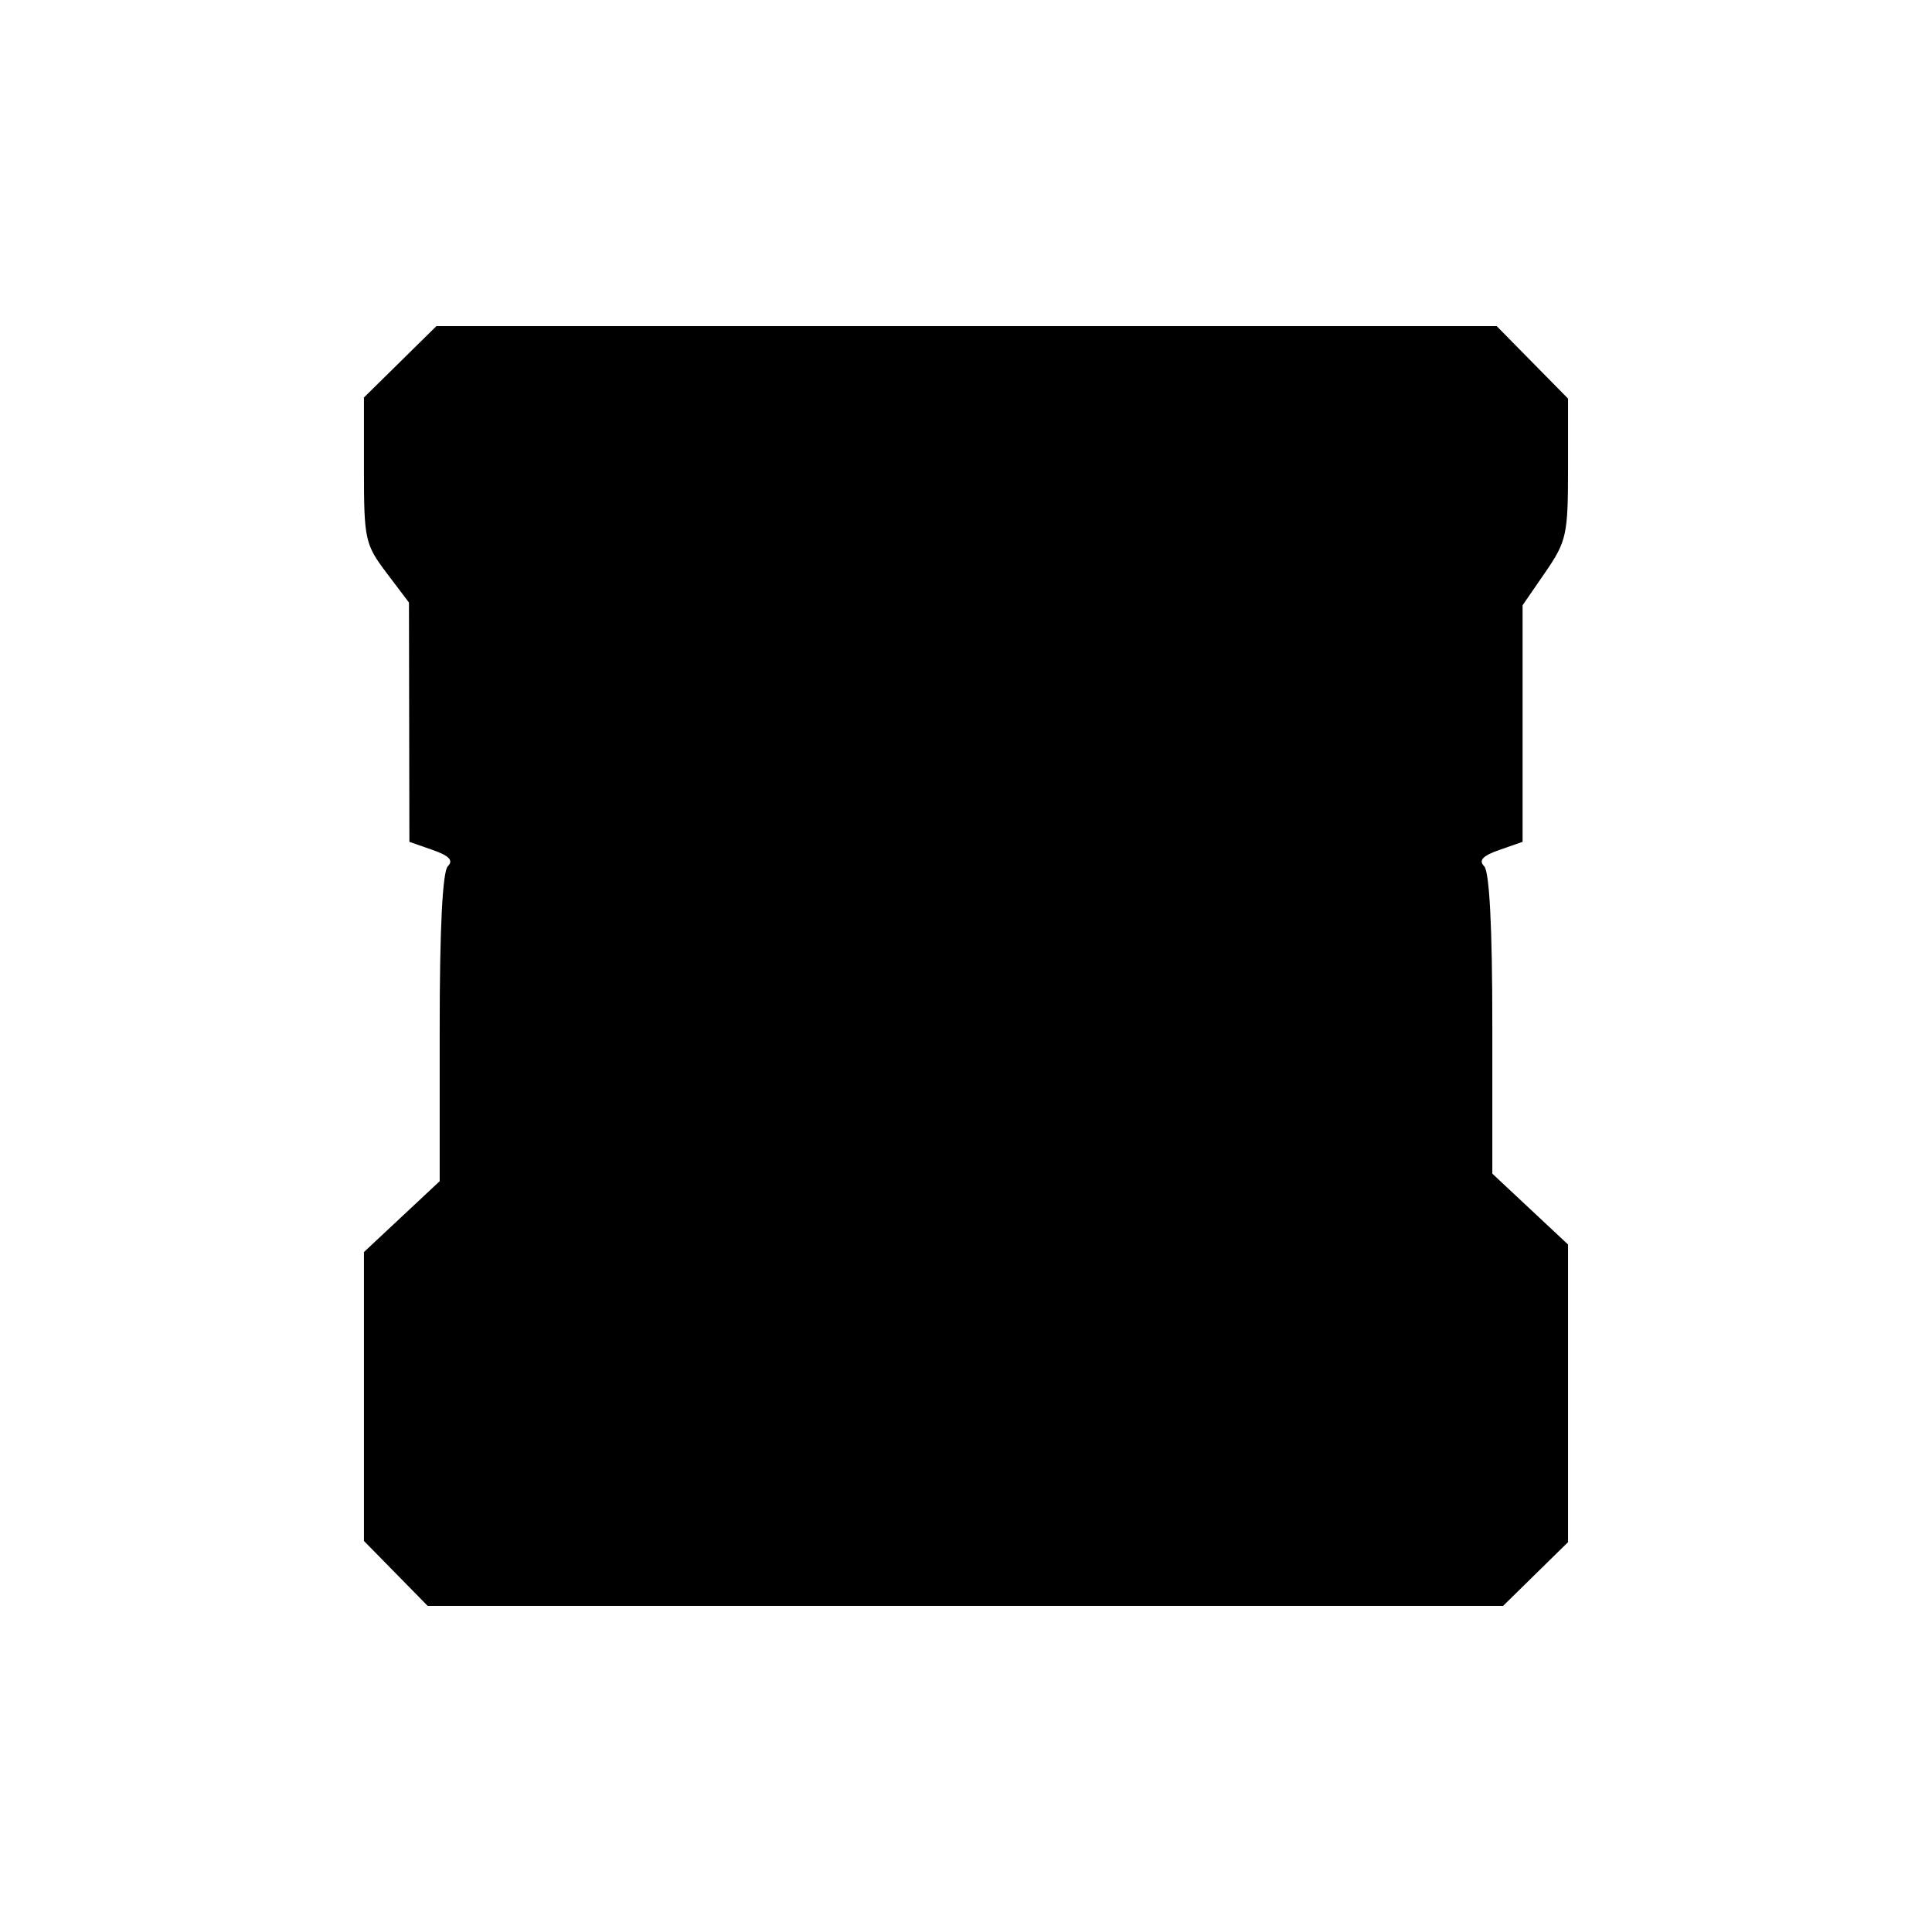 <svg xmlns="http://www.w3.org/2000/svg" viewBox="0 0 90 90"><path d="m18.439 73.297-1.485-1.513V58.325l1.764-1.65 1.764-1.65V47.88c0-4.63.134-7.281.38-7.527.27-.27.068-.488-.706-.758l-1.085-.378-.01-5.575-.01-5.574-1.048-1.386c-.994-1.314-1.049-1.562-1.049-4.776v-3.39l1.688-1.662 1.688-1.663H69.72l1.662 1.688 1.663 1.688v3.276c0 3.062-.069 3.375-1.058 4.814l-1.059 1.538V39.216l-1.085.378c-.774.27-.976.487-.705.758.245.245.38 2.846.38 7.35v6.971l1.763 1.65 1.764 1.65V71.84l-1.513 1.484-1.512 1.485H19.923Z"/></svg>